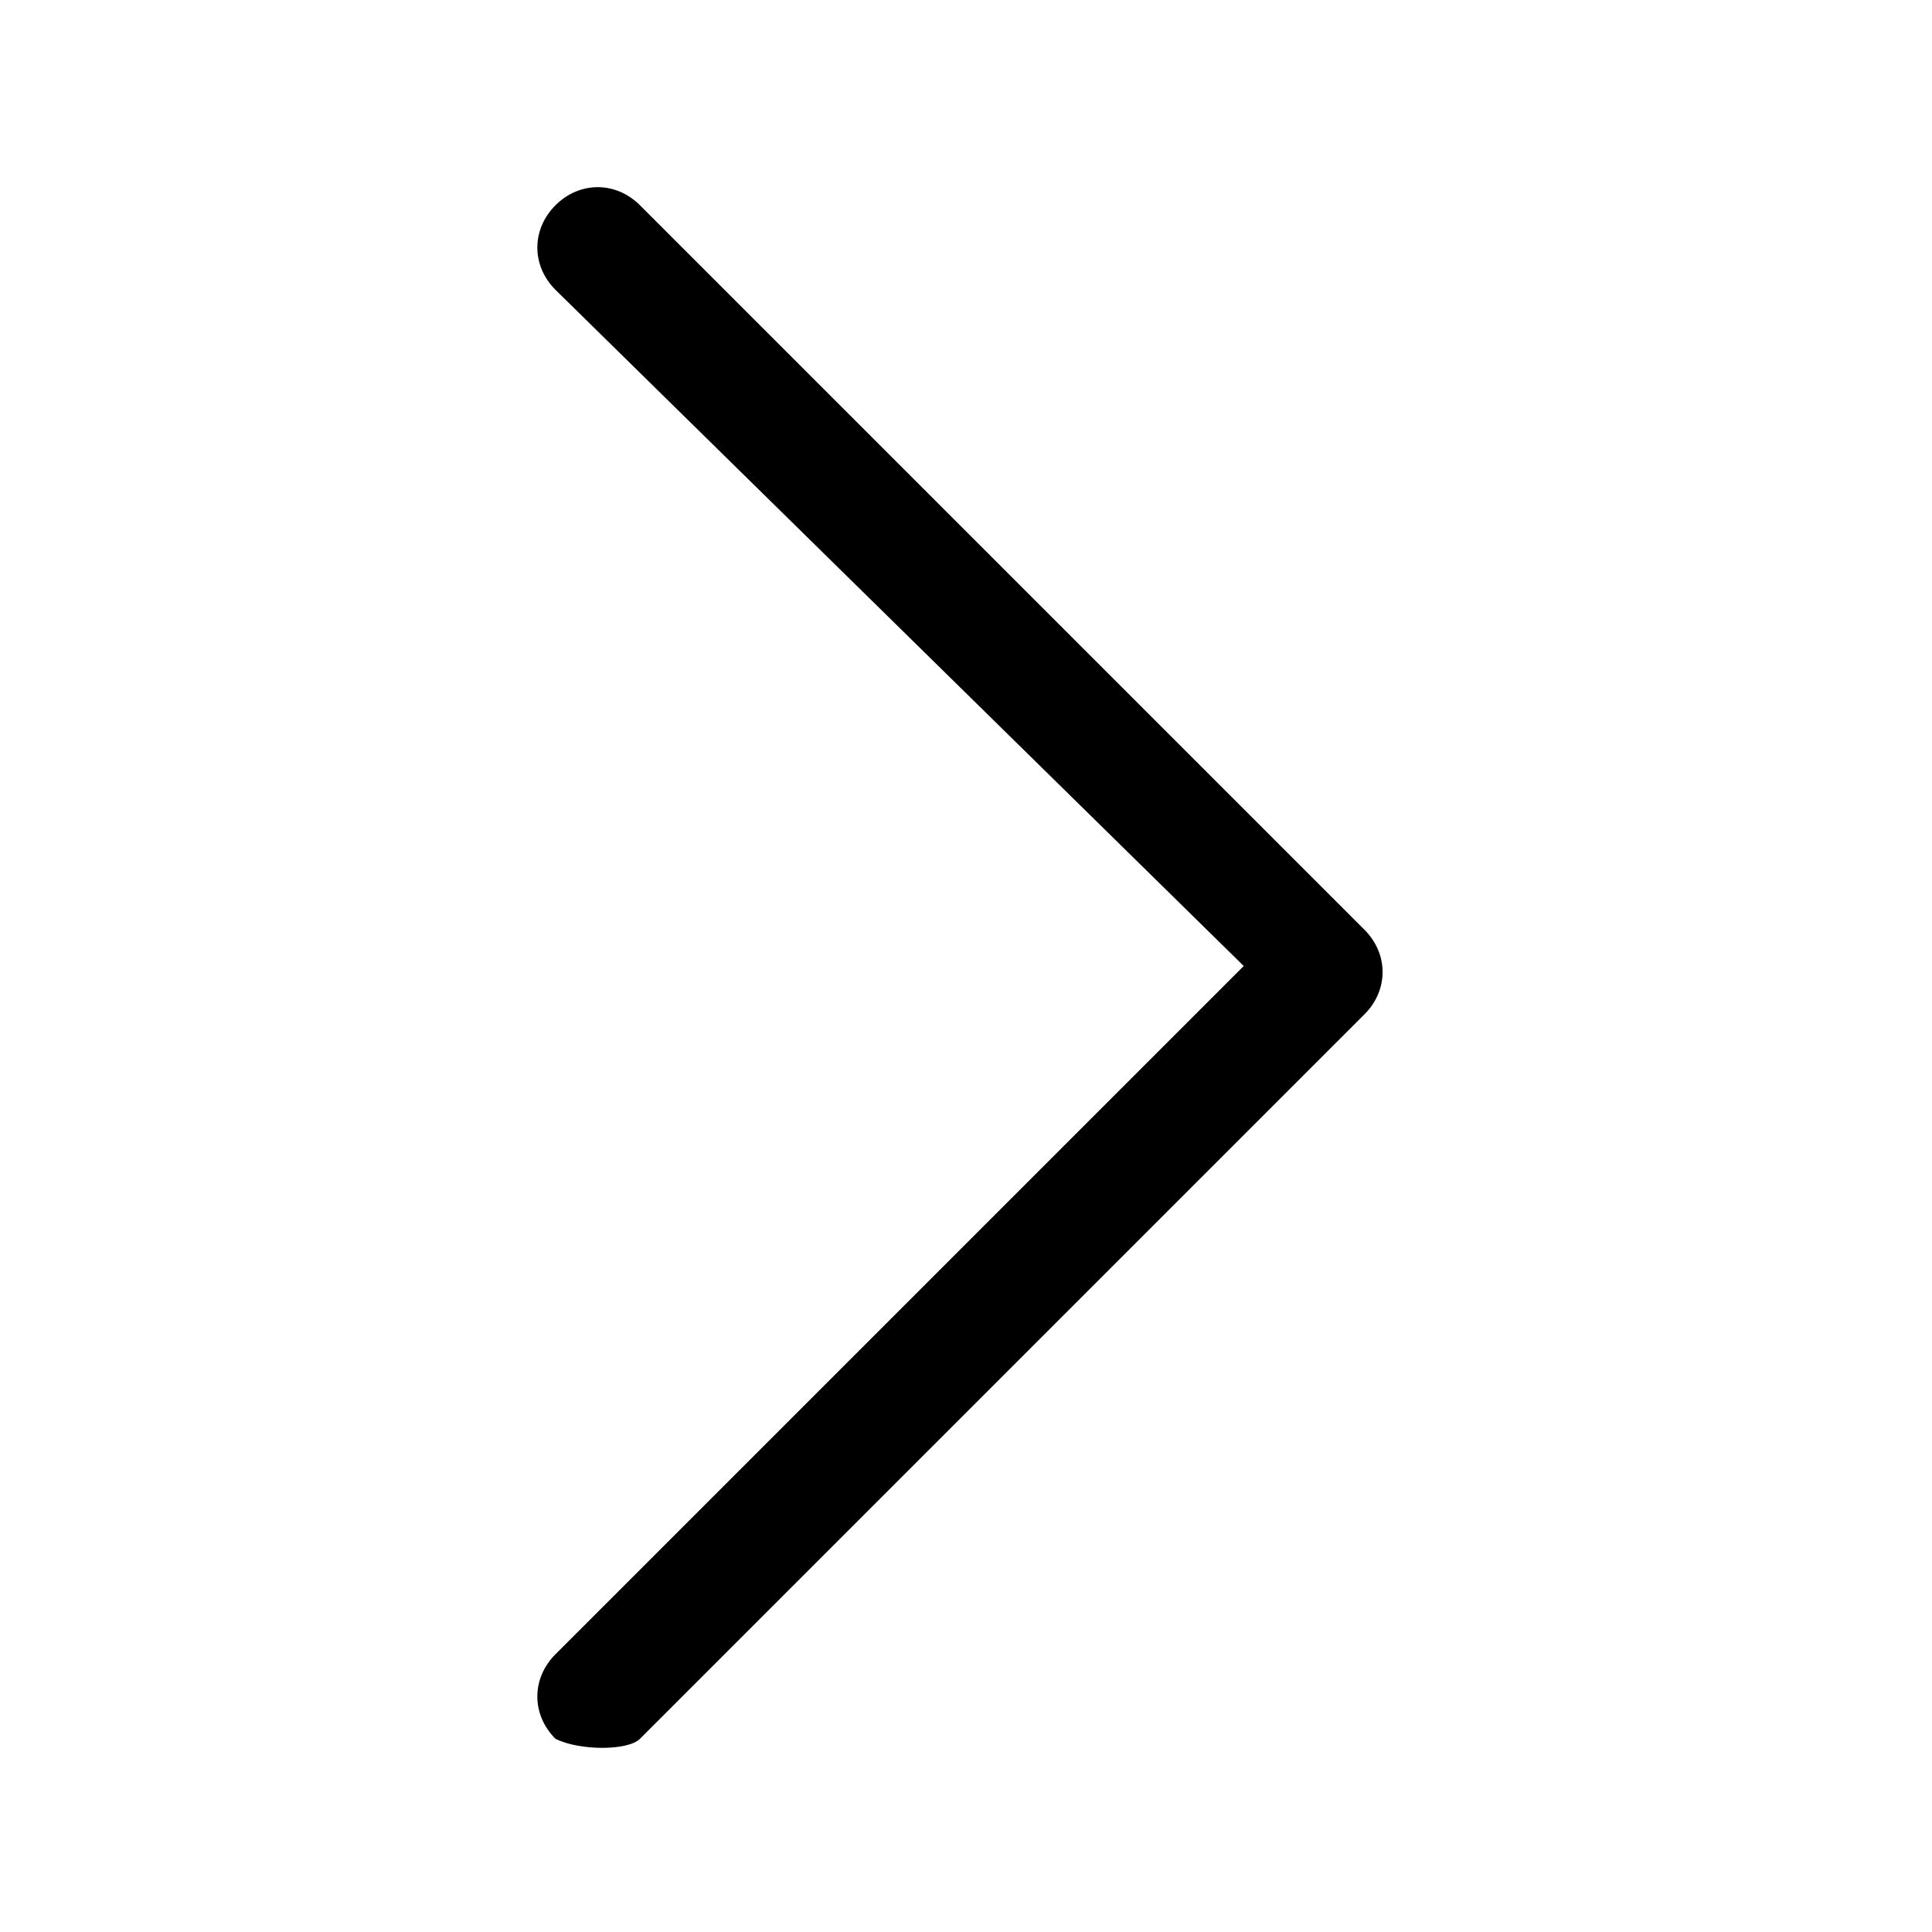 <?xml version="1.0" encoding="utf-8"?>
<!-- Generator: Adobe Illustrator 25.0.0, SVG Export Plug-In . SVG Version: 6.00 Build 0)  -->
<svg version="1.1" id="Слой_1" xmlns="http://www.w3.org/2000/svg" xmlns:xlink="http://www.w3.org/1999/xlink" x="0px" y="0px"
	 viewBox="0 0 16 16" style="enable-background:new 0 0 16 16;" xml:space="preserve">
<style type="text/css">
	.st0{fill-rule:evenodd;clip-rule:evenodd;}
</style>
<path class="st0" d="M4.6,14.4c-0.2-0.2-0.2-0.5,0-0.7c0,0,0,0,0,0L10.3,8L4.6,2.4c-0.2-0.2-0.2-0.5,0-0.7s0.5-0.2,0.7,0l6,6
	c0.2,0.2,0.2,0.5,0,0.7c0,0,0,0,0,0l-6,6C5.2,14.5,4.8,14.5,4.6,14.4C4.6,14.4,4.6,14.4,4.6,14.4z"/>
</svg>
